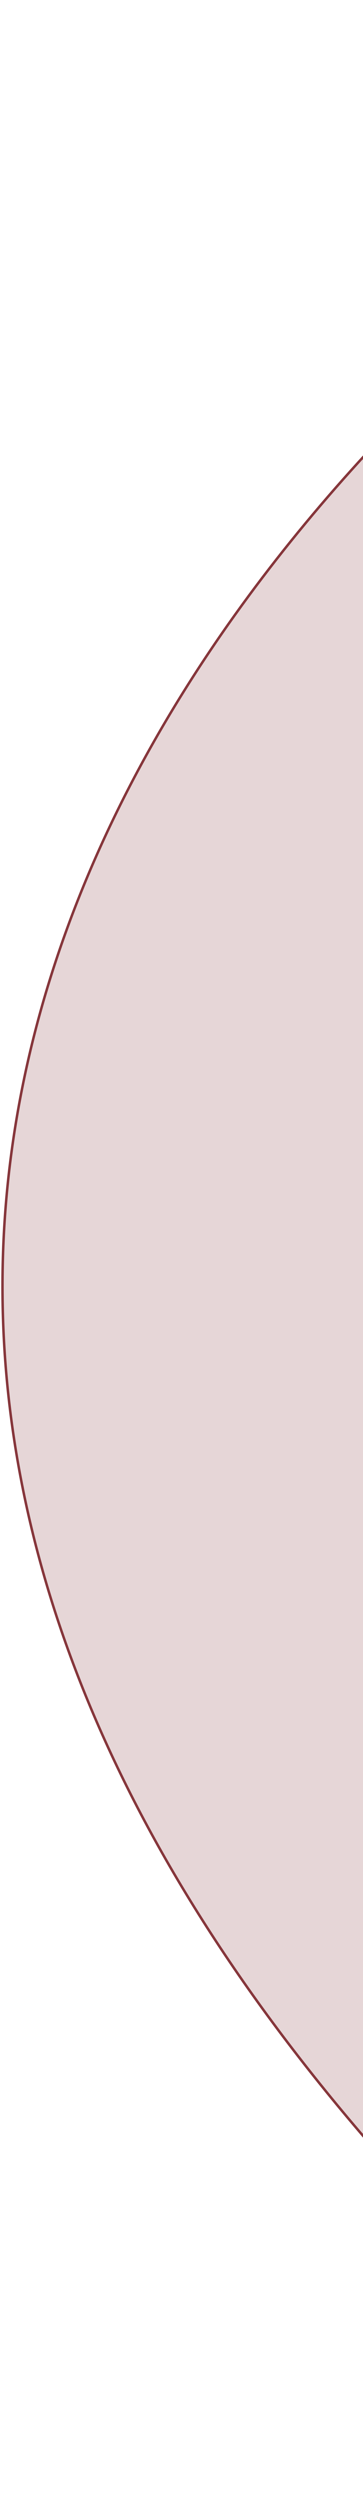 <svg width="146" height="1004" viewBox="0 0 146 1004" fill="none" xmlns="http://www.w3.org/2000/svg">
<path d="M517.739 99.705C505.239 103.038 573.839 -44.395 362.239 15.205C63.739 179.705 -329.061 633.805 487.739 1134.21L517.739 99.705Z" fill="#86363B" fill-opacity="0.2" stroke="#86363B"/>
</svg>
